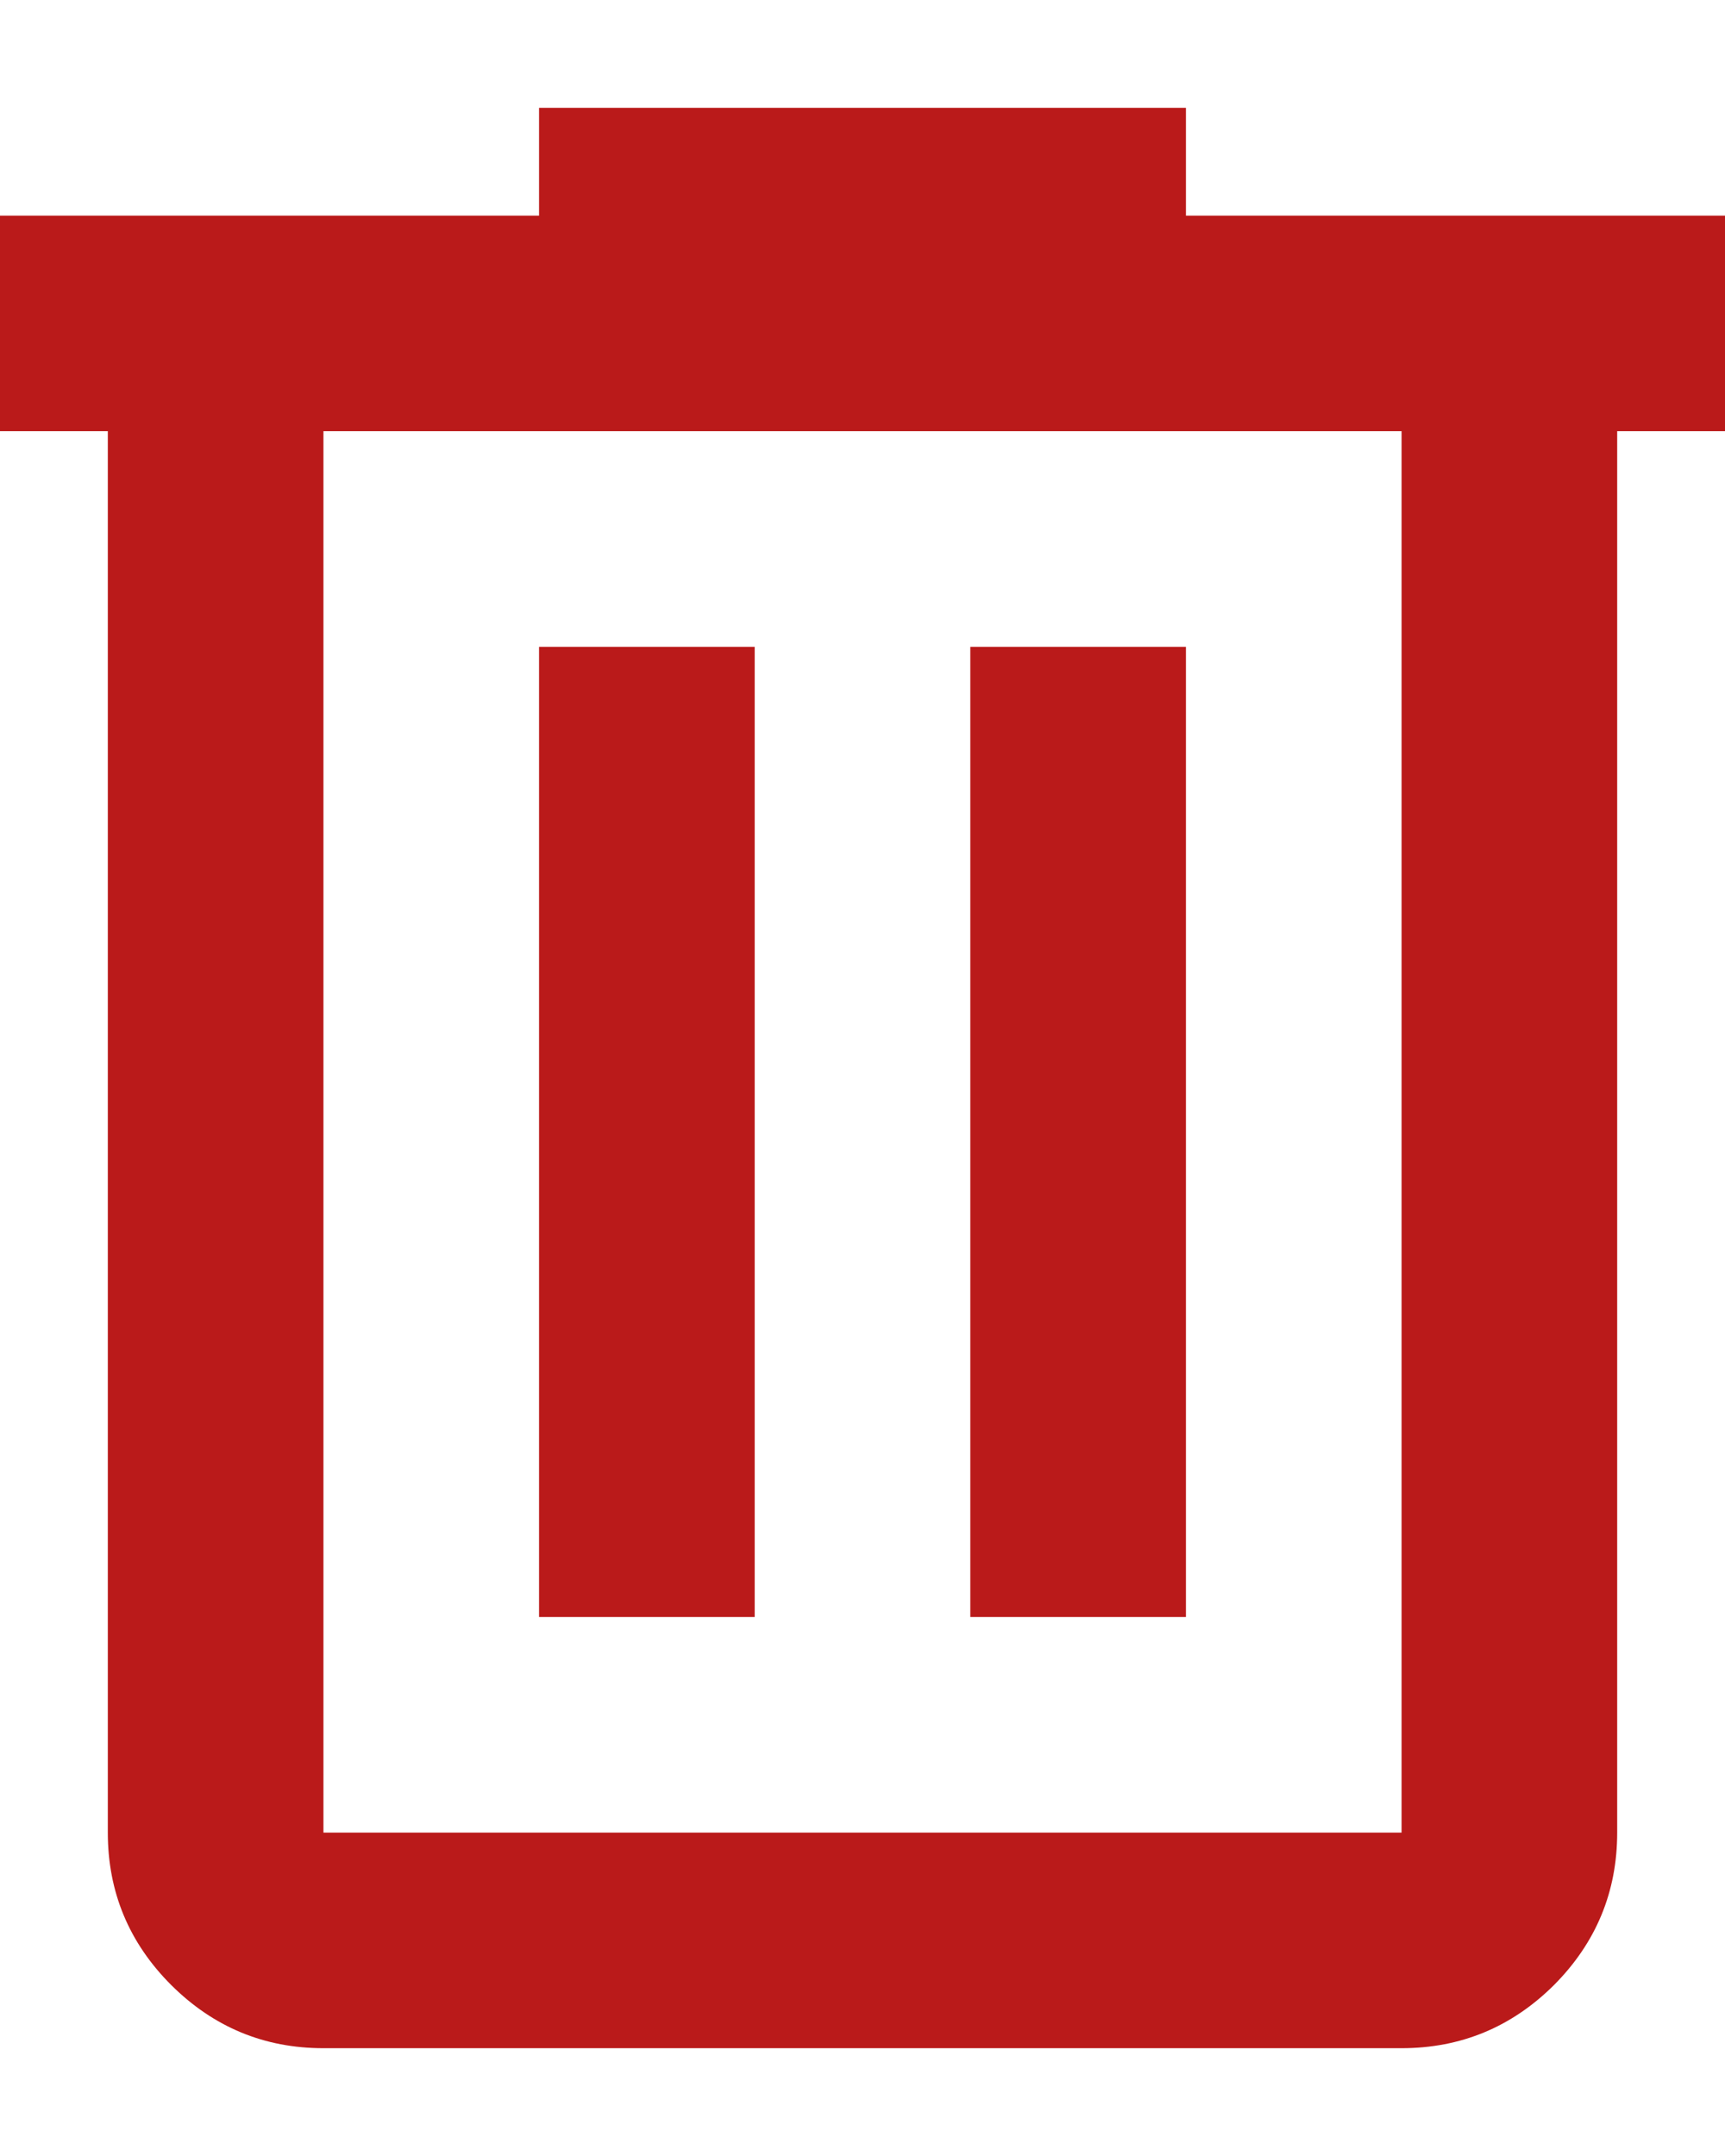 <svg width="8" height="10" viewBox="0 0 8 10" fill="none" xmlns="http://www.w3.org/2000/svg">
<path d="M1.5 9.5C1.225 9.5 0.99 9.402 0.794 9.207C0.598 9.011 0.5 8.775 0.5 8.5V2H0V1H2.5V0.5H5.5V1H8V2H7.5V8.5C7.5 8.775 7.402 9.011 7.207 9.207C7.011 9.402 6.775 9.5 6.5 9.5H1.5ZM6.5 2H1.5V8.5H6.5V2ZM2.5 7.5H3.5V3H2.5V7.5ZM4.5 7.5H5.5V3H4.5V7.5Z" fill="#BA1A1A"/>
</svg>
